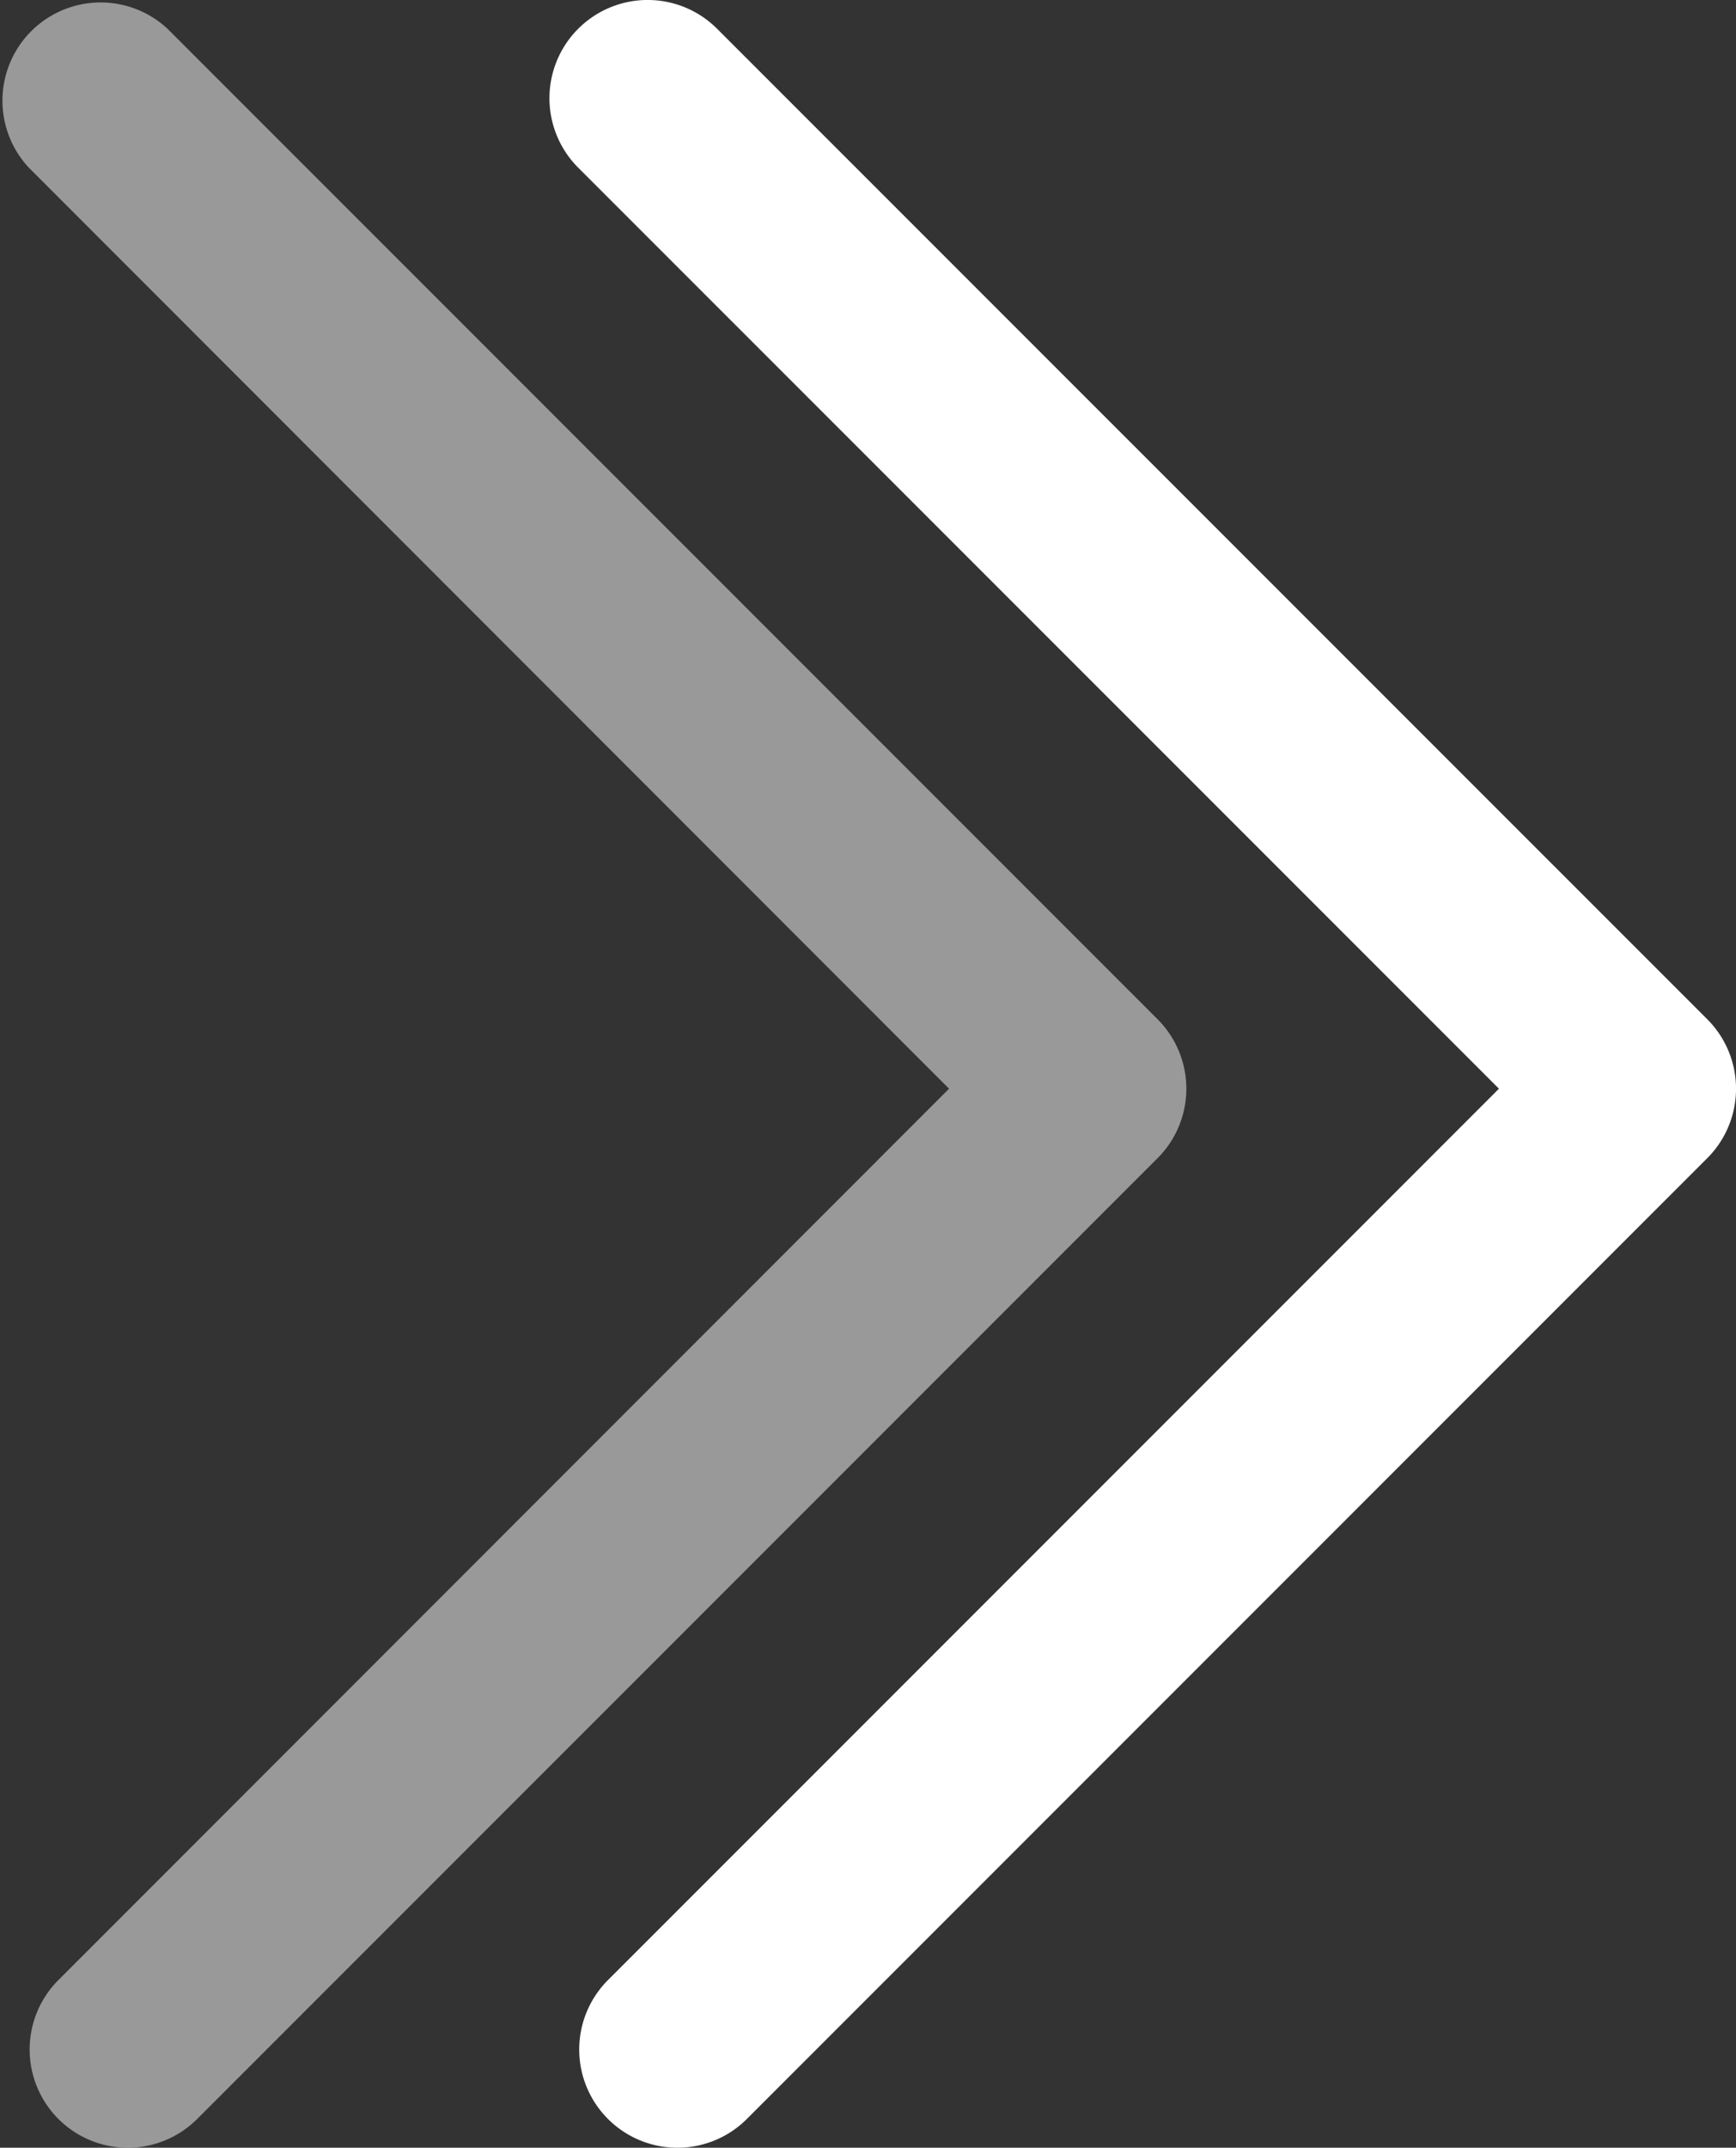 <svg xmlns="http://www.w3.org/2000/svg" viewBox="0 0 159.14 196.8"><rect x="0" y="0" width="159.14" height="196.8" fill="#333333" stroke="none"/><defs><style>.cls-1{fill:#fff;}.cls-2{opacity:0.5;}</style></defs><title>rightRecurso 2</title><g id="Capa_2" data-name="Capa 2"><g id="Capa_1-2" data-name="Capa 1"><path class="cls-1" d="M62.1,196.8a9,9,0,0,1-6.37-15.36l81.68-81.68L53,15.36A9,9,0,1,1,65.74,2.64L156.51,93.4a9,9,0,0,1,0,12.72l-88,88A9,9,0,0,1,62.1,196.8Z"/><g class="cls-2"><path class="cls-1" d="M11.72,196.8a9,9,0,0,1-6.37-15.36L87,99.76,2.64,15.36A9,9,0,0,1,15.36,2.64L106.12,93.4a9,9,0,0,1,0,12.72l-88,88A9,9,0,0,1,11.72,196.8Z"/></g></g></g></svg>
